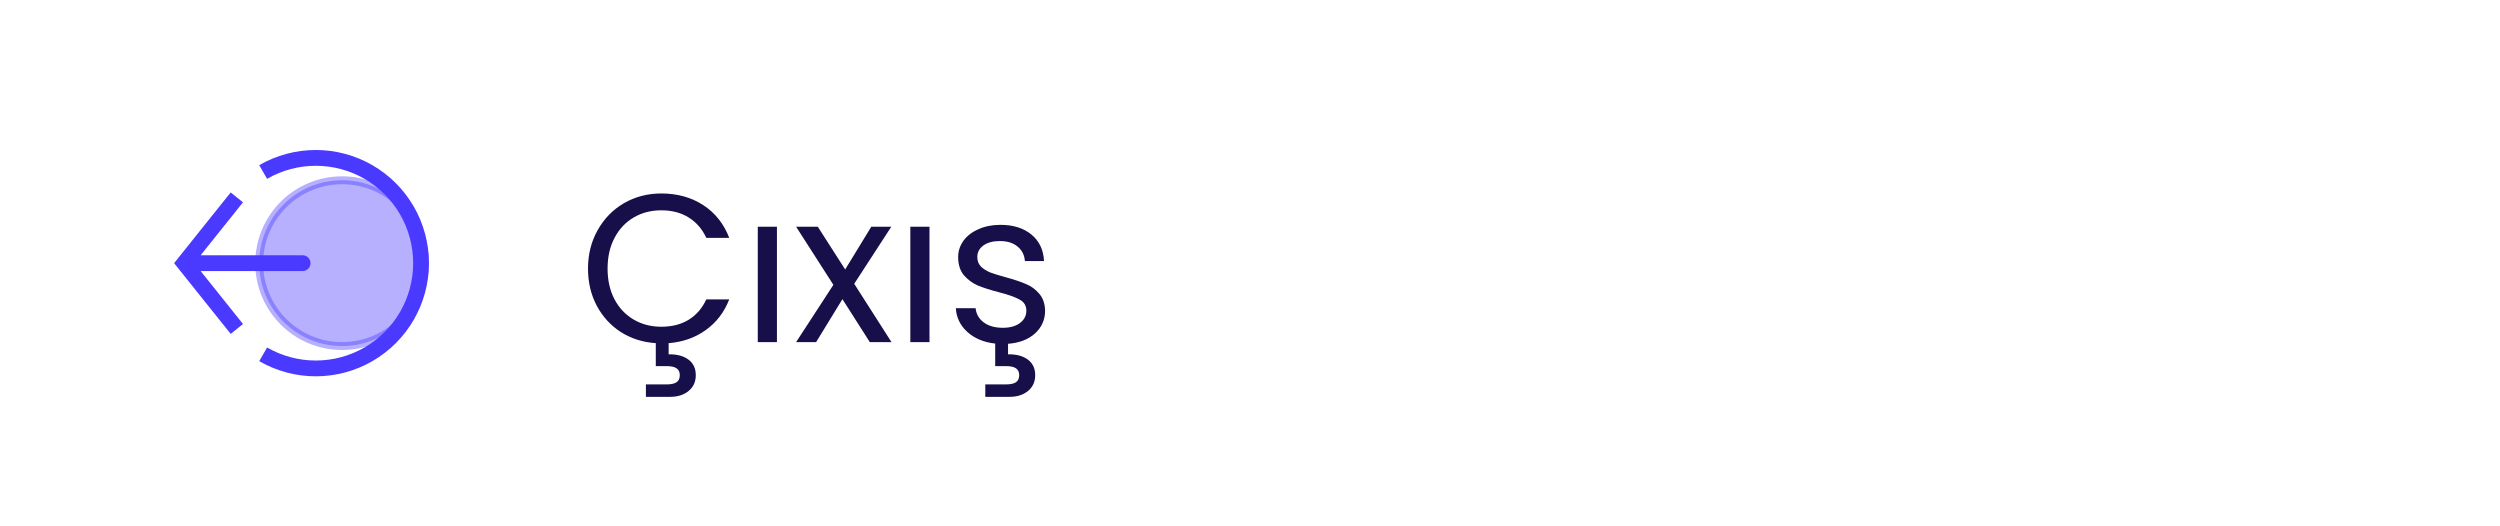 <svg width="190" height="40" viewBox="0 0 190 40" fill="none" xmlns="http://www.w3.org/2000/svg">
<path opacity="0.4" d="M32.3 20C32.3 16.521 29.479 13.7 26 13.7C22.521 13.7 19.7 16.521 19.7 20C19.7 23.479 22.521 26.3 26 26.3C29.479 26.3 32.3 23.479 32.3 20Z" fill="#4A3AFF" stroke="#4A3AFF" stroke-width="0.6"/>
<path d="M20 26.928C21.216 27.63 22.596 28 24 28C25.404 28 26.784 27.63 28 26.928C29.216 26.226 30.226 25.216 30.928 24C31.63 22.784 32 21.404 32 20C32 18.596 31.63 17.216 30.928 16C30.226 14.784 29.216 13.774 28 13.072C26.784 12.37 25.404 12 24 12C22.596 12 21.216 12.37 20 13.072" stroke="#4A3AFF" stroke-width="1.2"/>
<path d="M14 20L13.531 19.625L13.232 20L13.531 20.375L14 20ZM23 20.6C23.331 20.6 23.6 20.331 23.6 20C23.6 19.669 23.331 19.4 23 19.4V20.6ZM18 15L17.532 14.625L13.531 19.625L14 20L14.469 20.375L18.468 15.375L18 15ZM14 20L13.531 20.375L17.532 25.375L18 25L18.468 24.625L14.469 19.625L14 20ZM14 20V20.6H23V20V19.4H14V20Z" fill="#4A3AFF"/>
<path d="M50.256 24.832C51.067 24.832 51.76 24.656 52.336 24.304C52.923 23.941 53.371 23.424 53.68 22.752H55.424C55.04 23.733 54.443 24.512 53.632 25.088C52.832 25.664 51.893 25.995 50.816 26.08V26.928C51.445 26.917 51.947 27.051 52.32 27.328C52.693 27.605 52.88 28 52.88 28.512C52.88 29.013 52.699 29.413 52.336 29.712C51.973 30.011 51.504 30.16 50.928 30.16H49.088V29.216H50.64C50.992 29.216 51.248 29.163 51.408 29.056C51.579 28.949 51.664 28.768 51.664 28.512C51.664 28.267 51.579 28.091 51.408 27.984C51.248 27.877 50.992 27.824 50.64 27.824H49.84V26.08C48.869 26.016 47.989 25.739 47.2 25.248C46.421 24.747 45.808 24.08 45.36 23.248C44.912 22.405 44.688 21.461 44.688 20.416C44.688 19.328 44.933 18.352 45.424 17.488C45.915 16.613 46.581 15.931 47.424 15.44C48.277 14.949 49.221 14.704 50.256 14.704C51.472 14.704 52.533 14.997 53.44 15.584C54.347 16.171 55.008 17.003 55.424 18.08H53.68C53.371 17.408 52.923 16.891 52.336 16.528C51.76 16.165 51.067 15.984 50.256 15.984C49.477 15.984 48.779 16.165 48.16 16.528C47.541 16.891 47.056 17.408 46.704 18.08C46.352 18.741 46.176 19.52 46.176 20.416C46.176 21.301 46.352 22.08 46.704 22.752C47.056 23.413 47.541 23.925 48.16 24.288C48.779 24.651 49.477 24.832 50.256 24.832ZM59.047 17.232V26H57.591V17.232H59.047ZM66.105 26L64.025 22.736L62.025 26H60.505L63.337 21.648L60.505 17.232H62.153L64.233 20.48L66.217 17.232H67.737L64.921 21.568L67.753 26H66.105ZM70.641 17.232V26H69.185V17.232H70.641ZM79.427 23.616C79.427 24.299 79.171 24.875 78.659 25.344C78.147 25.803 77.464 26.064 76.611 26.128V26.928C77.24 26.917 77.741 27.051 78.115 27.328C78.488 27.605 78.675 28 78.675 28.512C78.675 29.013 78.493 29.413 78.131 29.712C77.768 30.011 77.299 30.16 76.723 30.16H74.883V29.216H76.435C76.787 29.216 77.043 29.163 77.203 29.056C77.373 28.949 77.459 28.768 77.459 28.512C77.459 28.267 77.373 28.091 77.203 27.984C77.043 27.877 76.787 27.824 76.435 27.824H75.635V26.112C74.771 26.016 74.067 25.723 73.523 25.232C72.979 24.741 72.685 24.139 72.643 23.424H74.147C74.189 23.861 74.392 24.219 74.755 24.496C75.128 24.773 75.613 24.912 76.211 24.912C76.765 24.912 77.203 24.789 77.523 24.544C77.843 24.299 78.003 23.989 78.003 23.616C78.003 23.232 77.832 22.949 77.491 22.768C77.149 22.576 76.621 22.389 75.907 22.208C75.256 22.037 74.723 21.867 74.307 21.696C73.901 21.515 73.549 21.253 73.251 20.912C72.963 20.56 72.819 20.101 72.819 19.536C72.819 19.088 72.952 18.677 73.219 18.304C73.485 17.931 73.864 17.637 74.355 17.424C74.845 17.2 75.405 17.088 76.035 17.088C77.005 17.088 77.789 17.333 78.387 17.824C78.984 18.315 79.304 18.987 79.347 19.84H77.891C77.859 19.381 77.672 19.013 77.331 18.736C77 18.459 76.552 18.32 75.987 18.32C75.464 18.32 75.048 18.432 74.739 18.656C74.429 18.88 74.275 19.173 74.275 19.536C74.275 19.824 74.365 20.064 74.547 20.256C74.739 20.437 74.973 20.587 75.251 20.704C75.539 20.811 75.933 20.933 76.435 21.072C77.064 21.243 77.576 21.413 77.971 21.584C78.365 21.744 78.701 21.989 78.979 22.32C79.267 22.651 79.416 23.083 79.427 23.616Z" fill="#170F49"/>
</svg>
